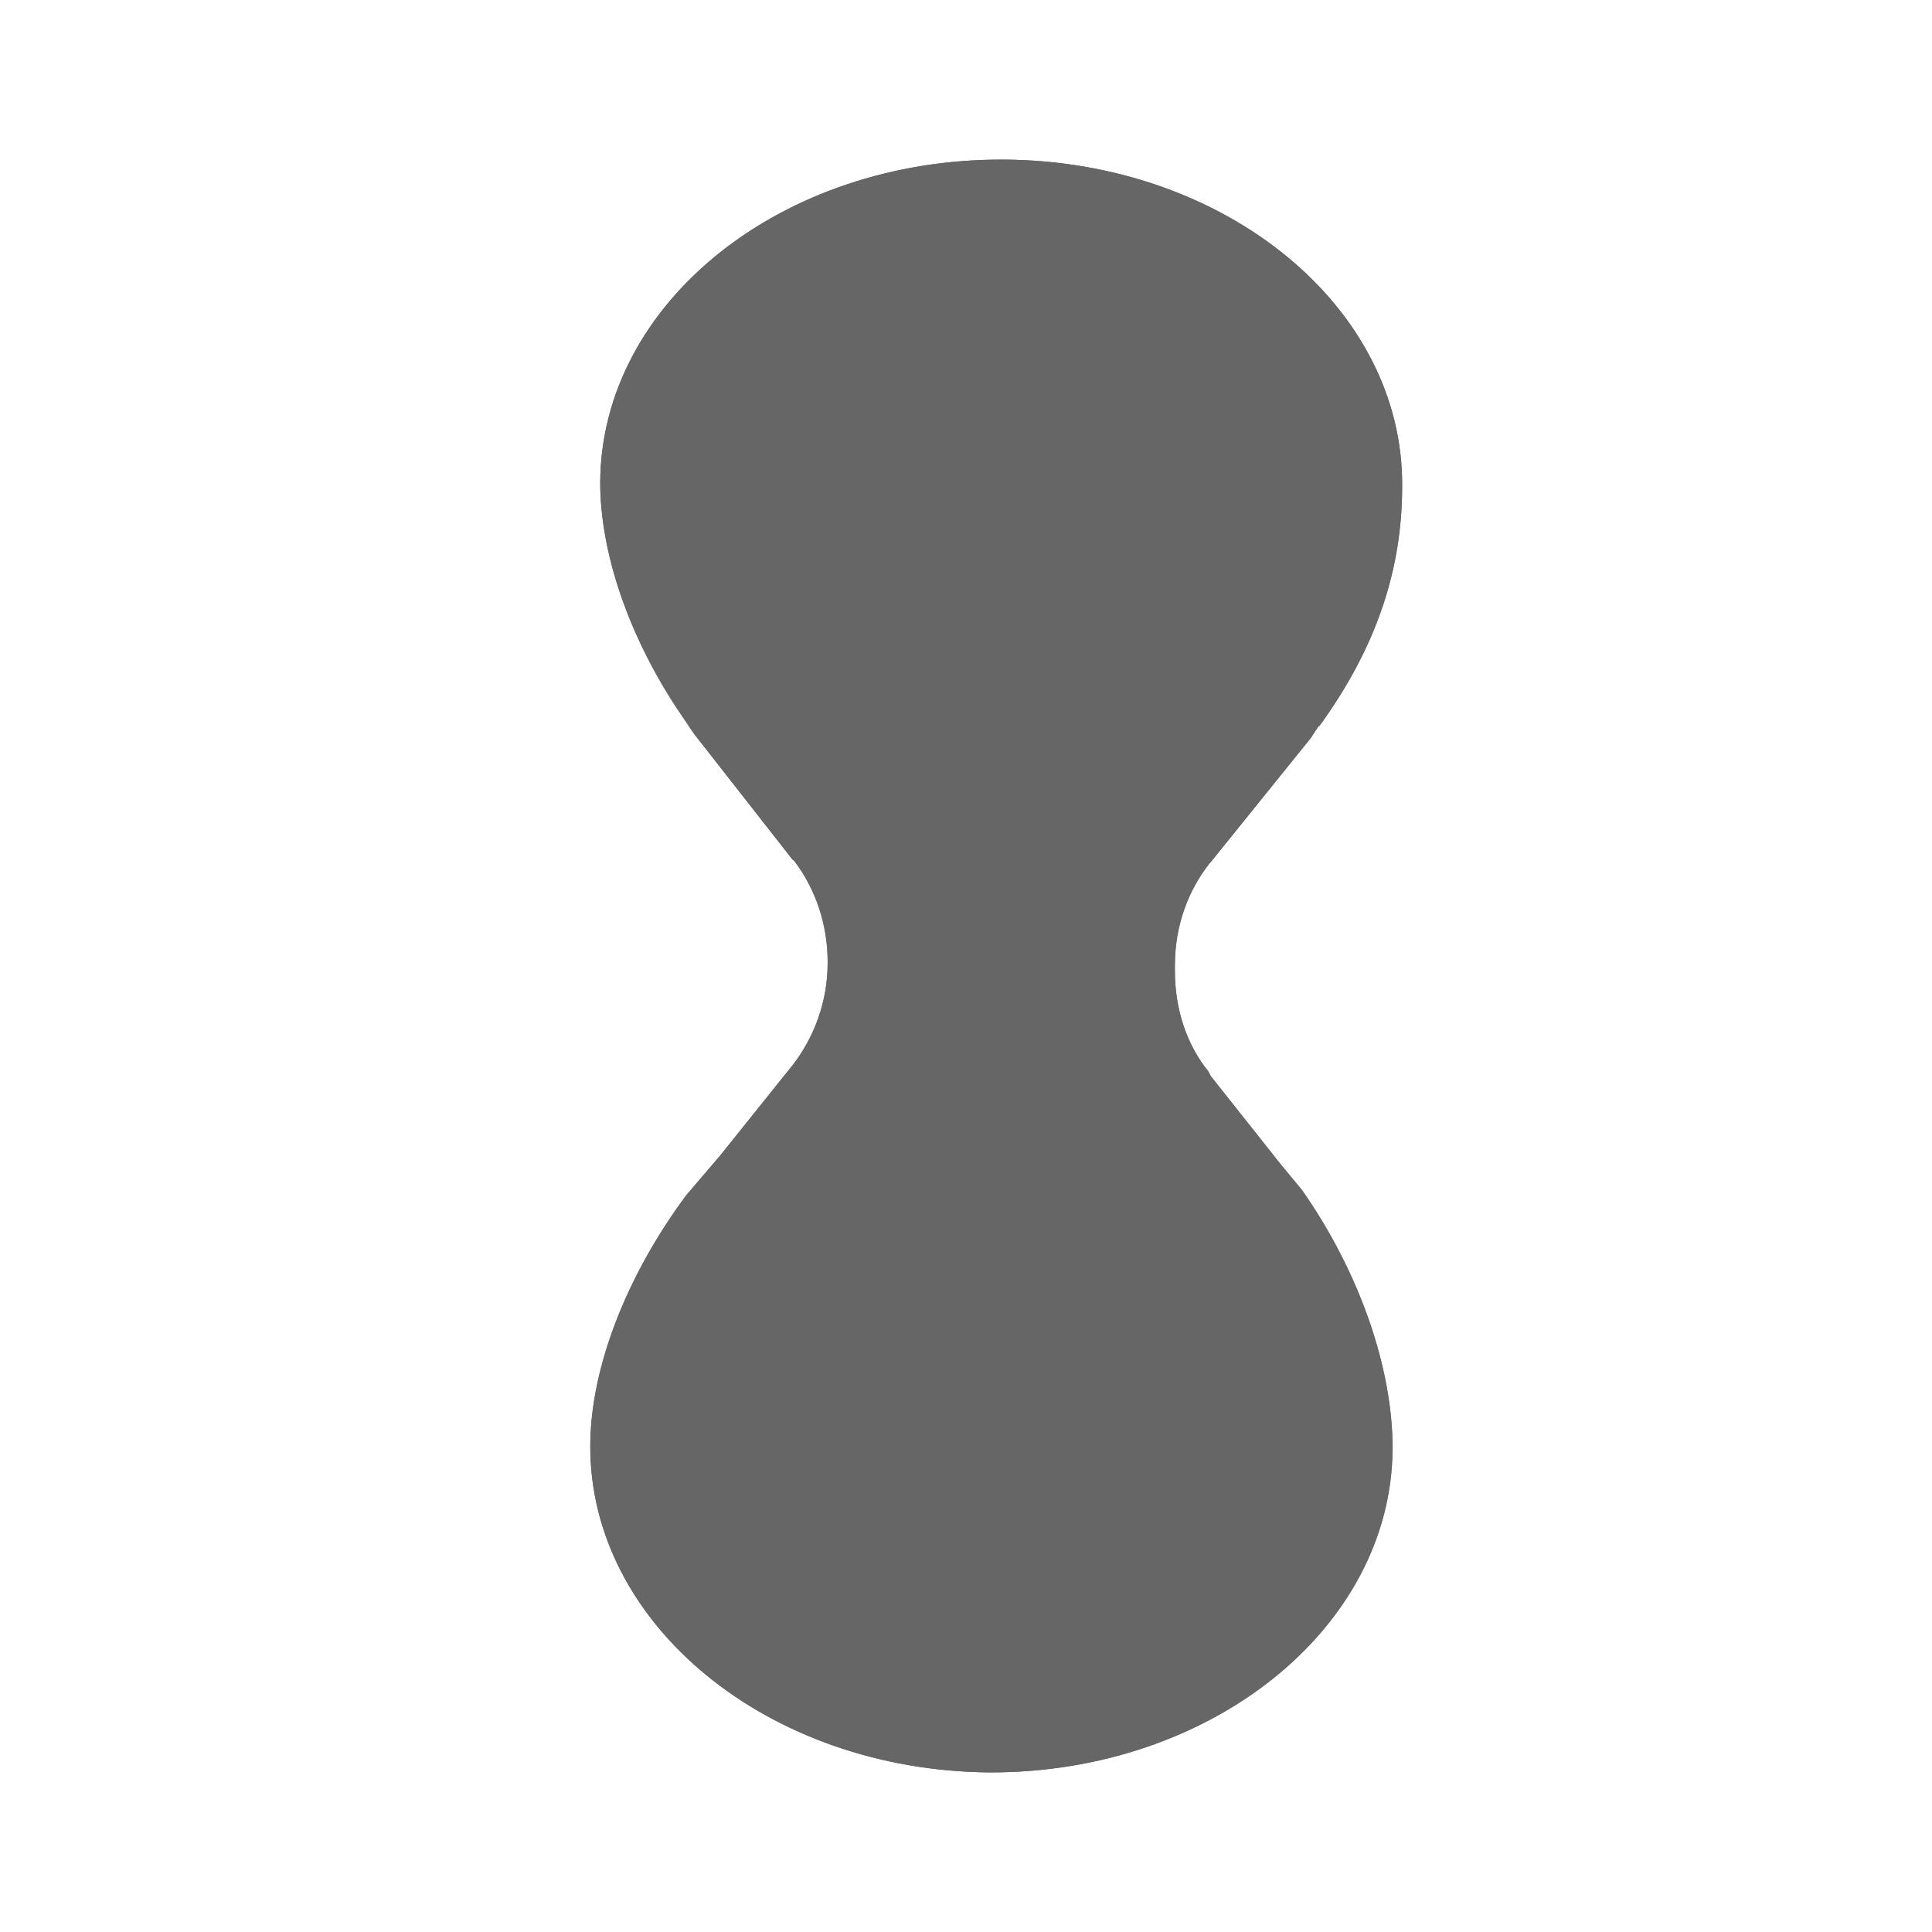 <?xml version="1.0" encoding="utf-8"?>
<!-- Generator: Adobe Illustrator 16.0.0, SVG Export Plug-In . SVG Version: 6.00 Build 0)  -->
<!DOCTYPE svg PUBLIC "-//W3C//DTD SVG 1.1//EN" "http://www.w3.org/Graphics/SVG/1.1/DTD/svg11.dtd">
<svg version="1.1" id="레이어_1" xmlns="http://www.w3.org/2000/svg" xmlns:xlink="http://www.w3.org/1999/xlink" x="0px"
	 y="0px" width="18px" height="18px" viewBox="0 0 18 18" enable-background="new 0 0 18 18" xml:space="preserve">
<path fill="#666666" d="M13.063,4.532c0.014-1.672-1.65-3.034-3.713-3.045c-2.066-0.01-3.748,1.332-3.758,3.006
	c0,0.65,0.258,1.408,0.707,2.096l0.17,0.251l0.915,1.168L7.4,8.021c0.193,0.254,0.314,0.59,0.311,0.953
	c0,0.359-0.127,0.689-0.321,0.943L7.365,9.949l-0.654,0.816l-0.317,0.371c-0.548,0.737-0.89,1.596-0.894,2.325
	c-0.011,1.672,1.656,3.035,3.719,3.052c2.066,0.006,3.744-1.345,3.756-3.012c0.002-0.756-0.312-1.656-0.846-2.416l-0.201-0.243
	l-0.646-0.815L11.257,9.98c-0.196-0.242-0.313-0.577-0.31-0.943V8.992c0-0.367,0.123-0.695,0.32-0.946l0.019-0.021l0.926-1.148
	l0.081-0.124l-0.007,0.02C12.836,6.019,13.063,5.288,13.063,4.532z"/>
<path fill="#666666" d="M12.211,6.877l-0.926,1.148l-0.018,0.021c-0.197,0.251-0.322,0.579-0.322,0.946v0.045
	c-0.002,0.367,0.113,0.701,0.311,0.943l0.025,0.047l0.646,0.815l0.201,0.243c0.534,0.76,0.849,1.66,0.845,2.416
	c-0.011,1.667-1.688,3.018-3.755,3.012c-2.063-0.017-3.729-1.38-3.719-3.052c0.004-0.729,0.346-1.588,0.894-2.325l0.317-0.371
	l0.654-0.816L7.39,9.918c0.194-0.254,0.321-0.584,0.321-0.943c0.004-0.364-0.117-0.7-0.311-0.954L7.383,8.008L6.468,6.84
	L6.299,6.589C5.85,5.9,5.592,5.143,5.592,4.493c0.01-1.674,1.691-3.016,3.758-3.006c2.063,0.011,3.727,1.373,3.714,3.045
	c0,0.756-0.229,1.487-0.778,2.241l0.007-0.02L12.211,6.877z"/>
</svg>
